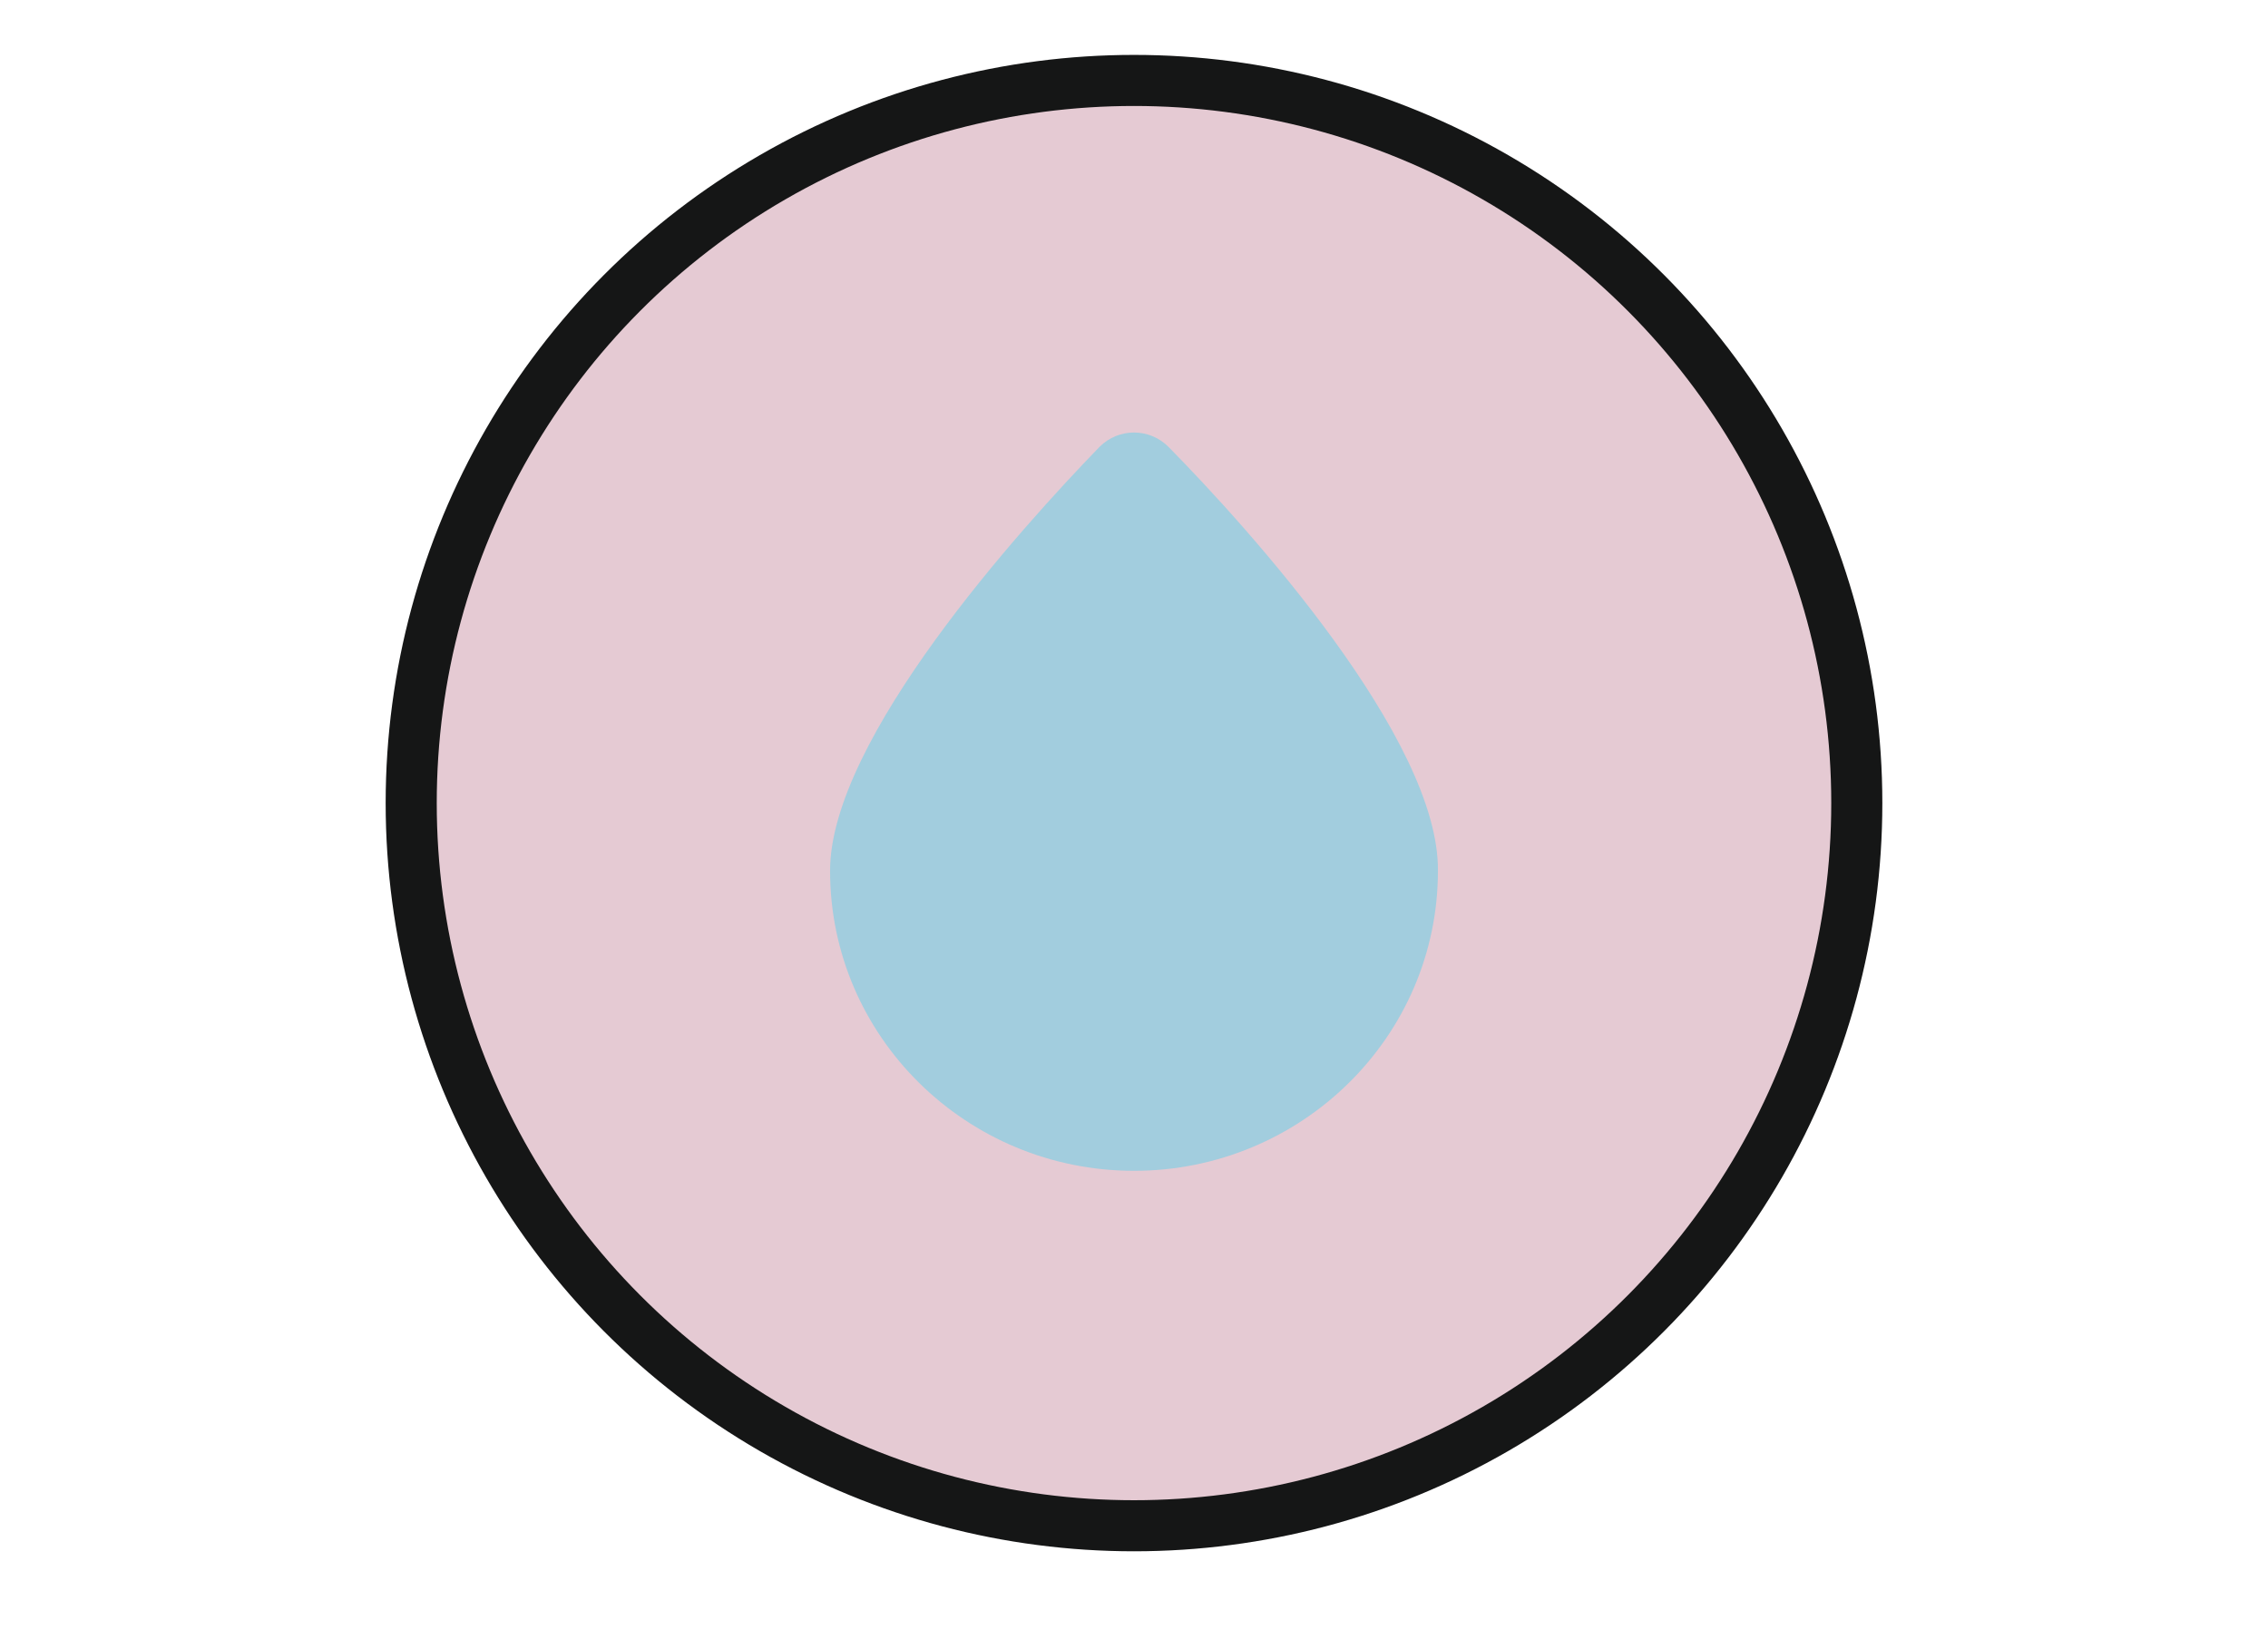 <?xml version="1.0" encoding="utf-8"?>
<!-- Generator: Adobe Illustrator 26.2.1, SVG Export Plug-In . SVG Version: 6.00 Build 0)  -->
<svg version="1.1" id="waterDrop" xmlns="http://www.w3.org/2000/svg" xmlns:xlink="http://www.w3.org/1999/xlink" x="0px" y="0px"
	 viewBox="0 0 177.6 128.4" style="enable-background:new 0 0 177.6 128.4;" xml:space="preserve">
<style type="text/css">
	.st0{fill:#E5CAD3;stroke:#151616;stroke-width:4;stroke-miterlimit:10;}
	.st1{fill:#A2CDDE;}
</style>
<g>
	<circle class="st0" cx="88.8" cy="62.9" r="56.6"/>
	<path class="st1" d="M112.6,68.2c0,13-10.7,23.5-23.8,23.5S65,81.2,65,68.2C65,57.9,79.9,41.4,86.1,35c1.5-1.5,3.9-1.5,5.4,0
		C97.8,41.4,112.7,57.9,112.6,68.2L112.6,68.2z"/>
</g>
</svg>
